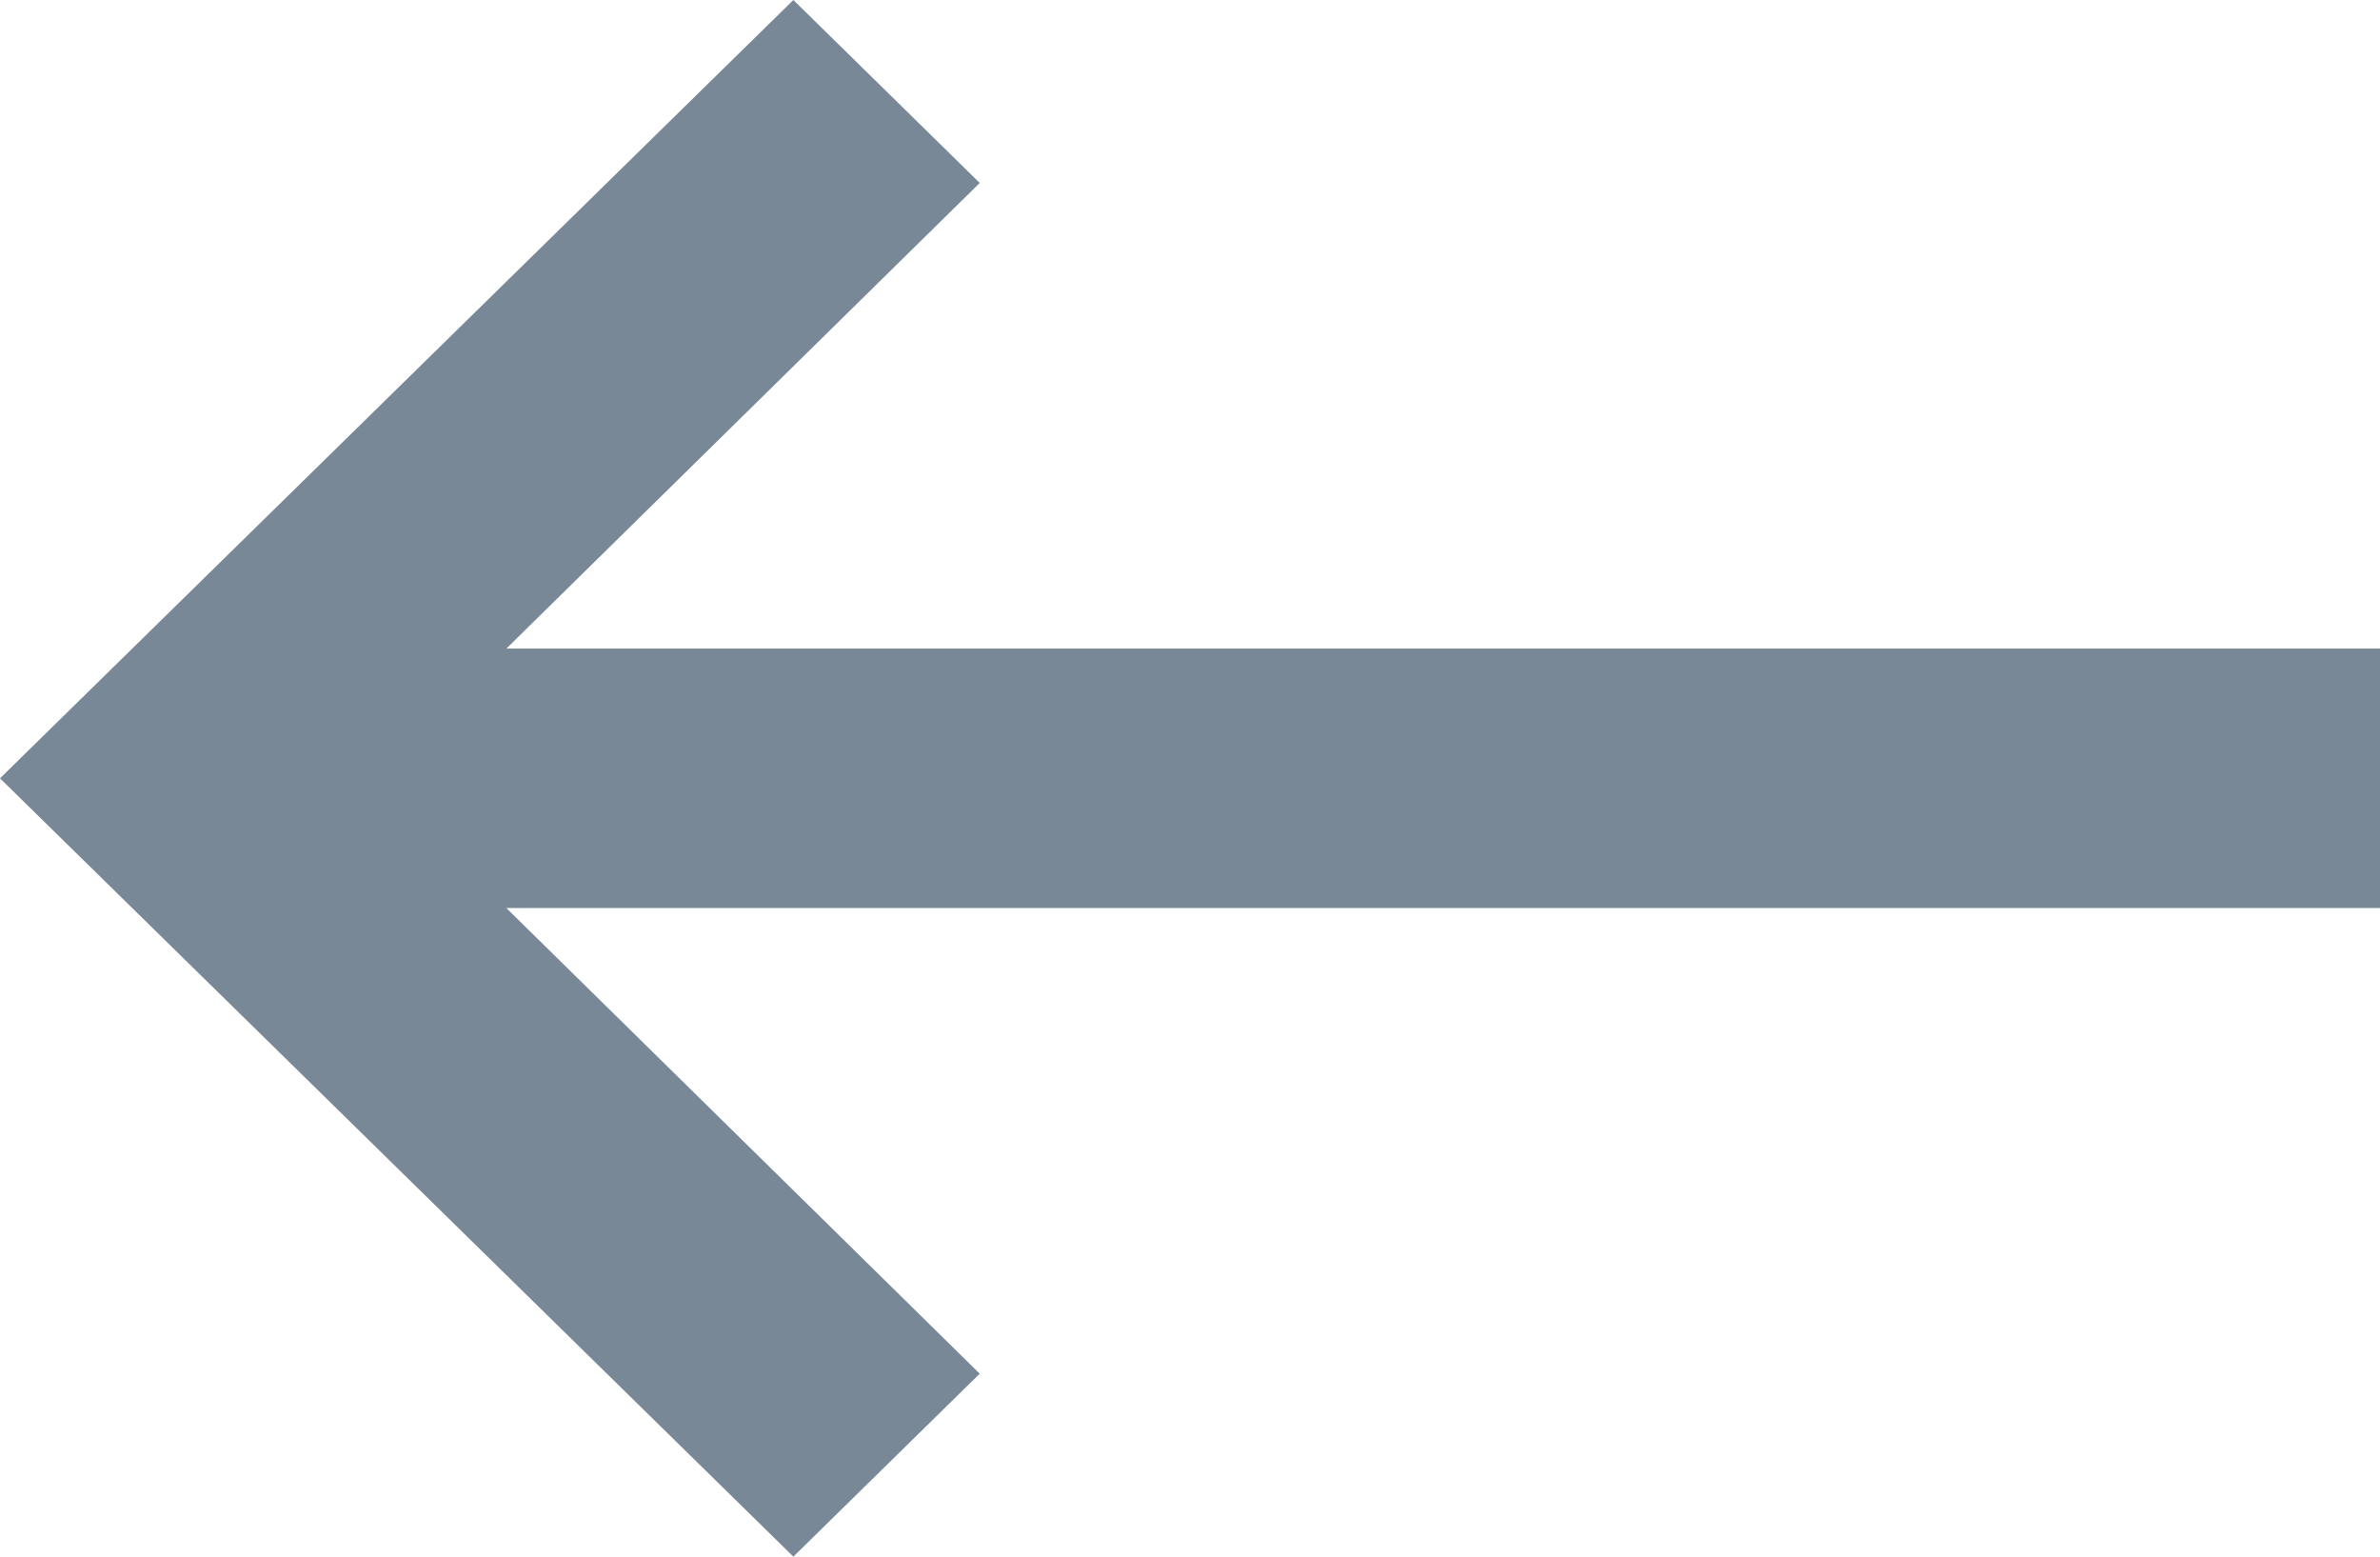 <svg width="26" height="17" viewBox="0 0 26 17" fill="none" xmlns="http://www.w3.org/2000/svg">
<path d="M26 7.083H5.532L10.703 1.998L8.667 0L0 8.5L8.667 17L10.703 15.002L5.532 9.917H26V7.083Z" fill="#788896"/>
</svg>
